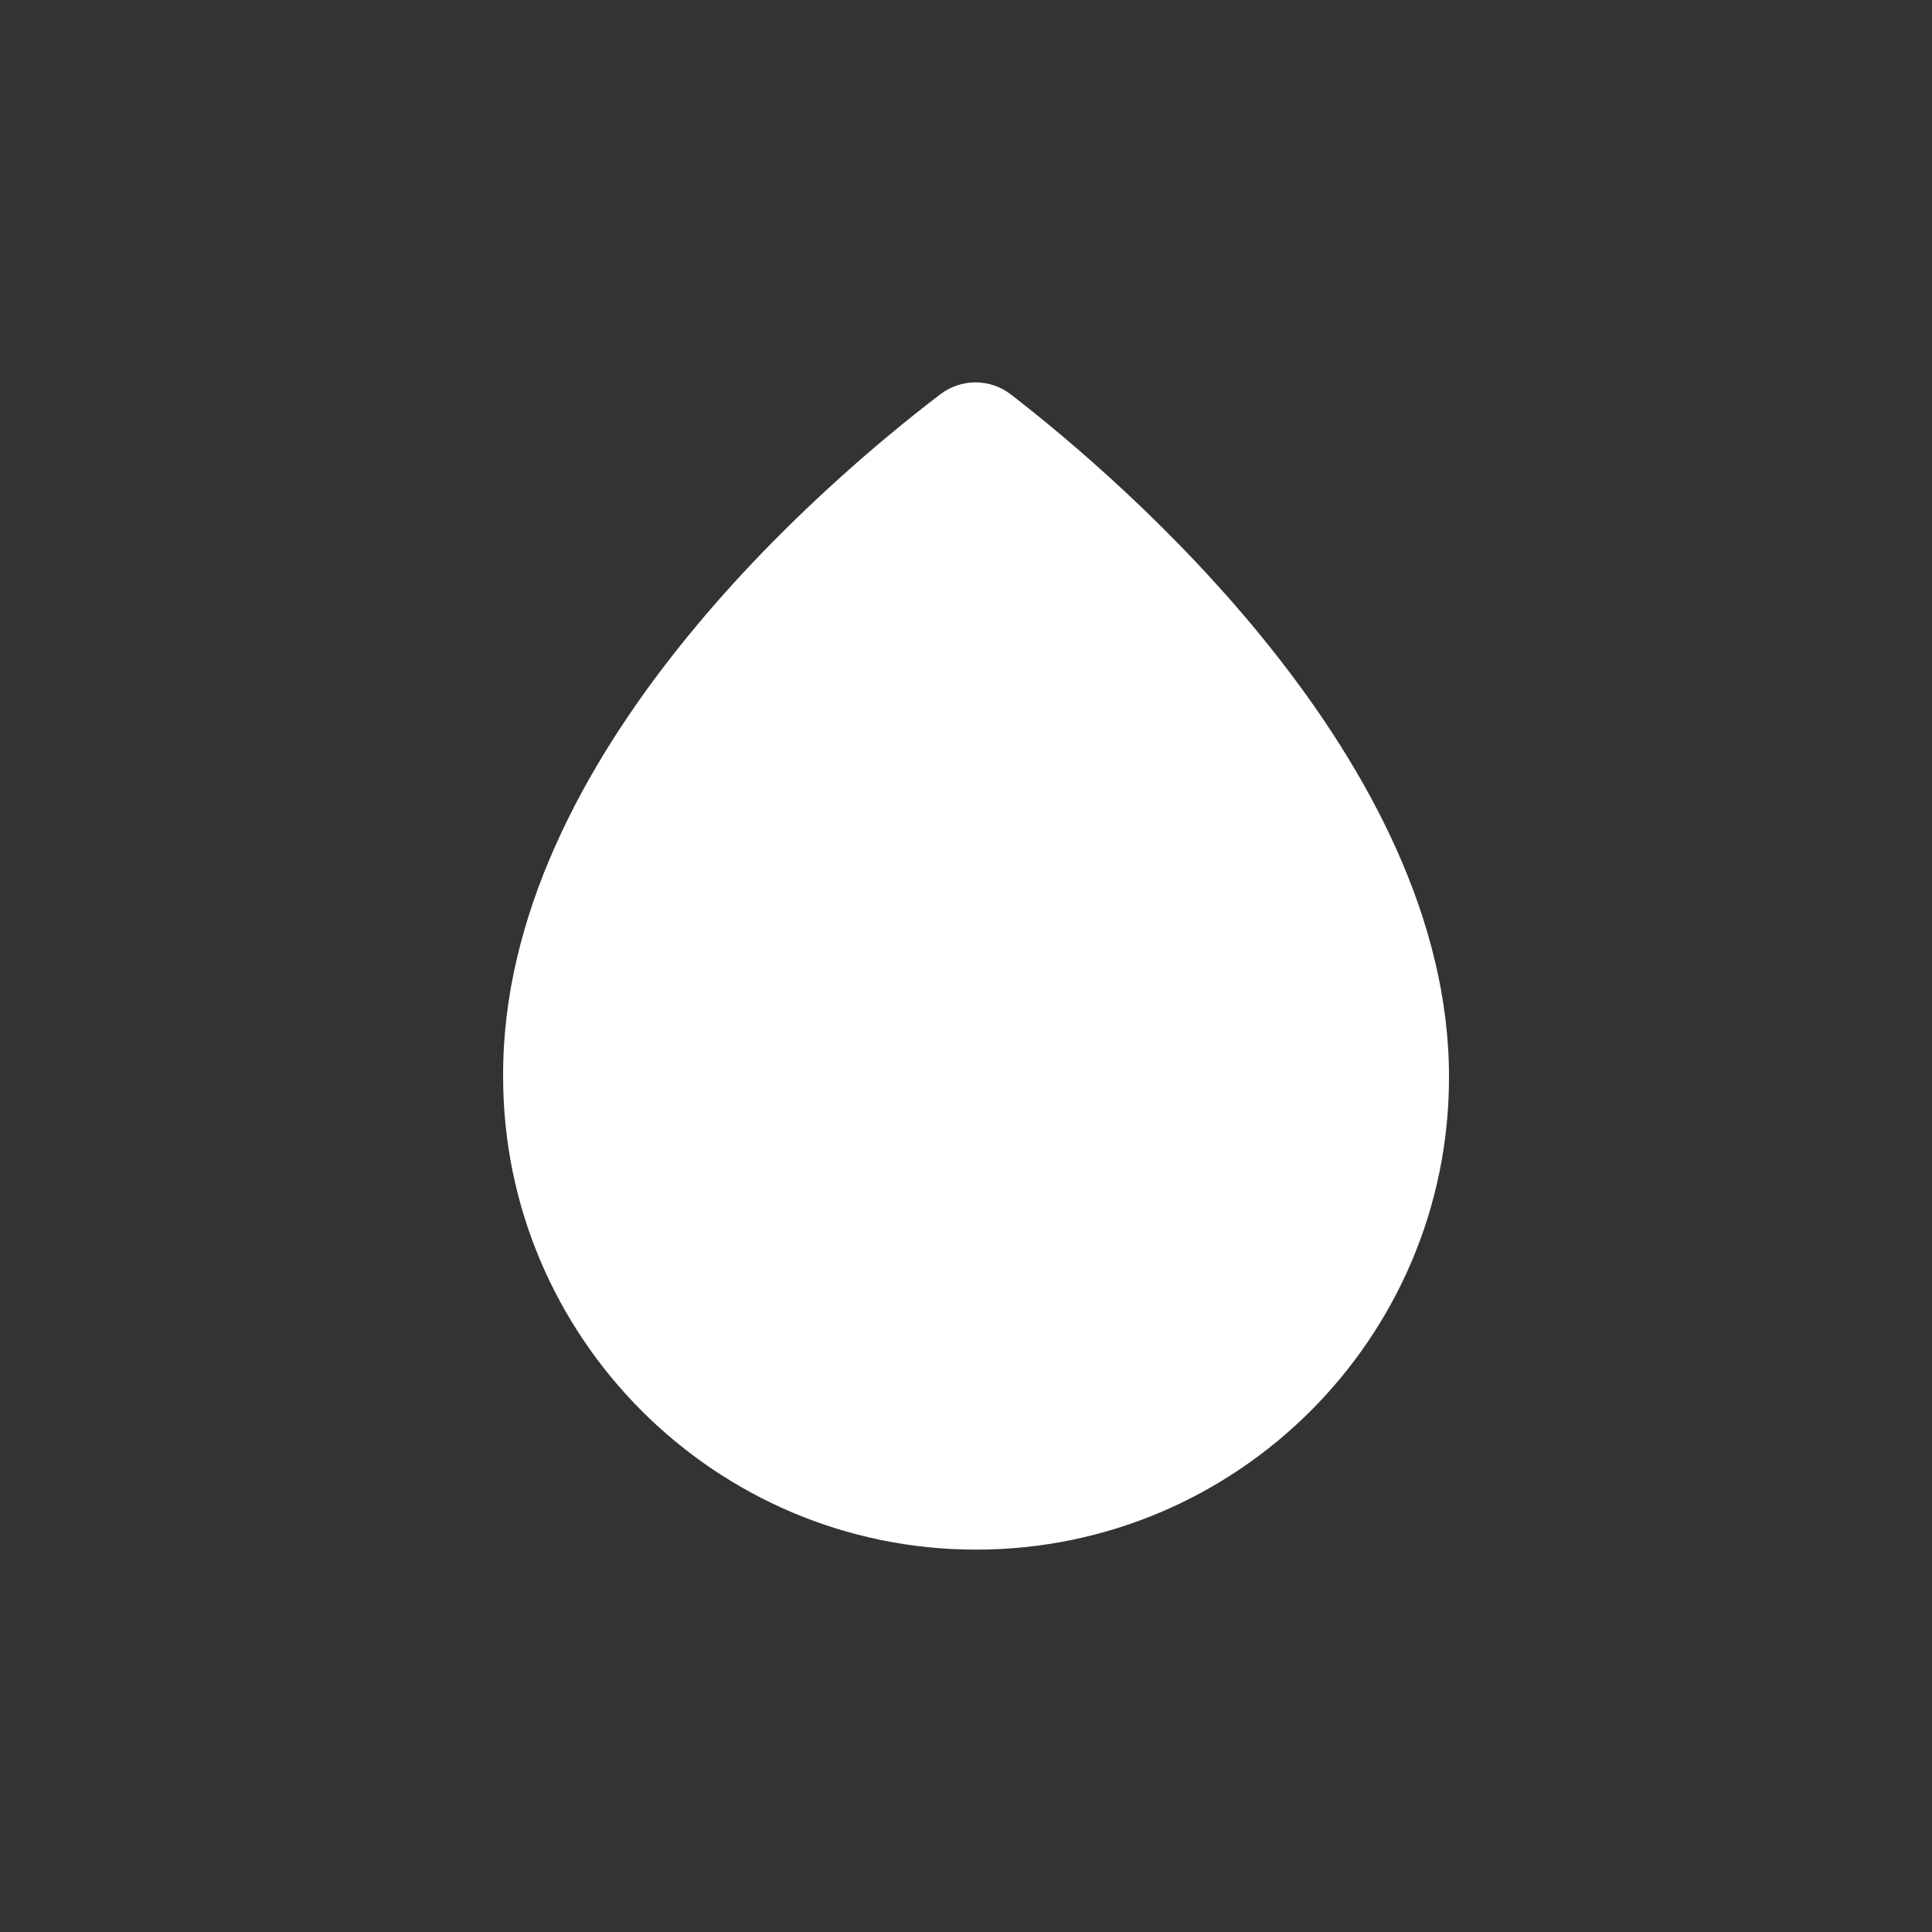 <svg width="96" height="96" viewBox="0 0 96 96" fill="none" xmlns="http://www.w3.org/2000/svg">
<rect x="0" y="0" width="96" height="96" fill="#333333" stroke="none"/>
<path d="M50.241 19.609C49.196 18.797 47.746 18.797 46.702 19.609C41.189 23.814 24.913 37.531 25 53.51C25 66.444 35.532 77 48.5 77C61.469 77 72 66.473 72 53.539C72.029 37.792 55.724 23.843 50.241 19.609Z" fill="white"/>
</svg>
